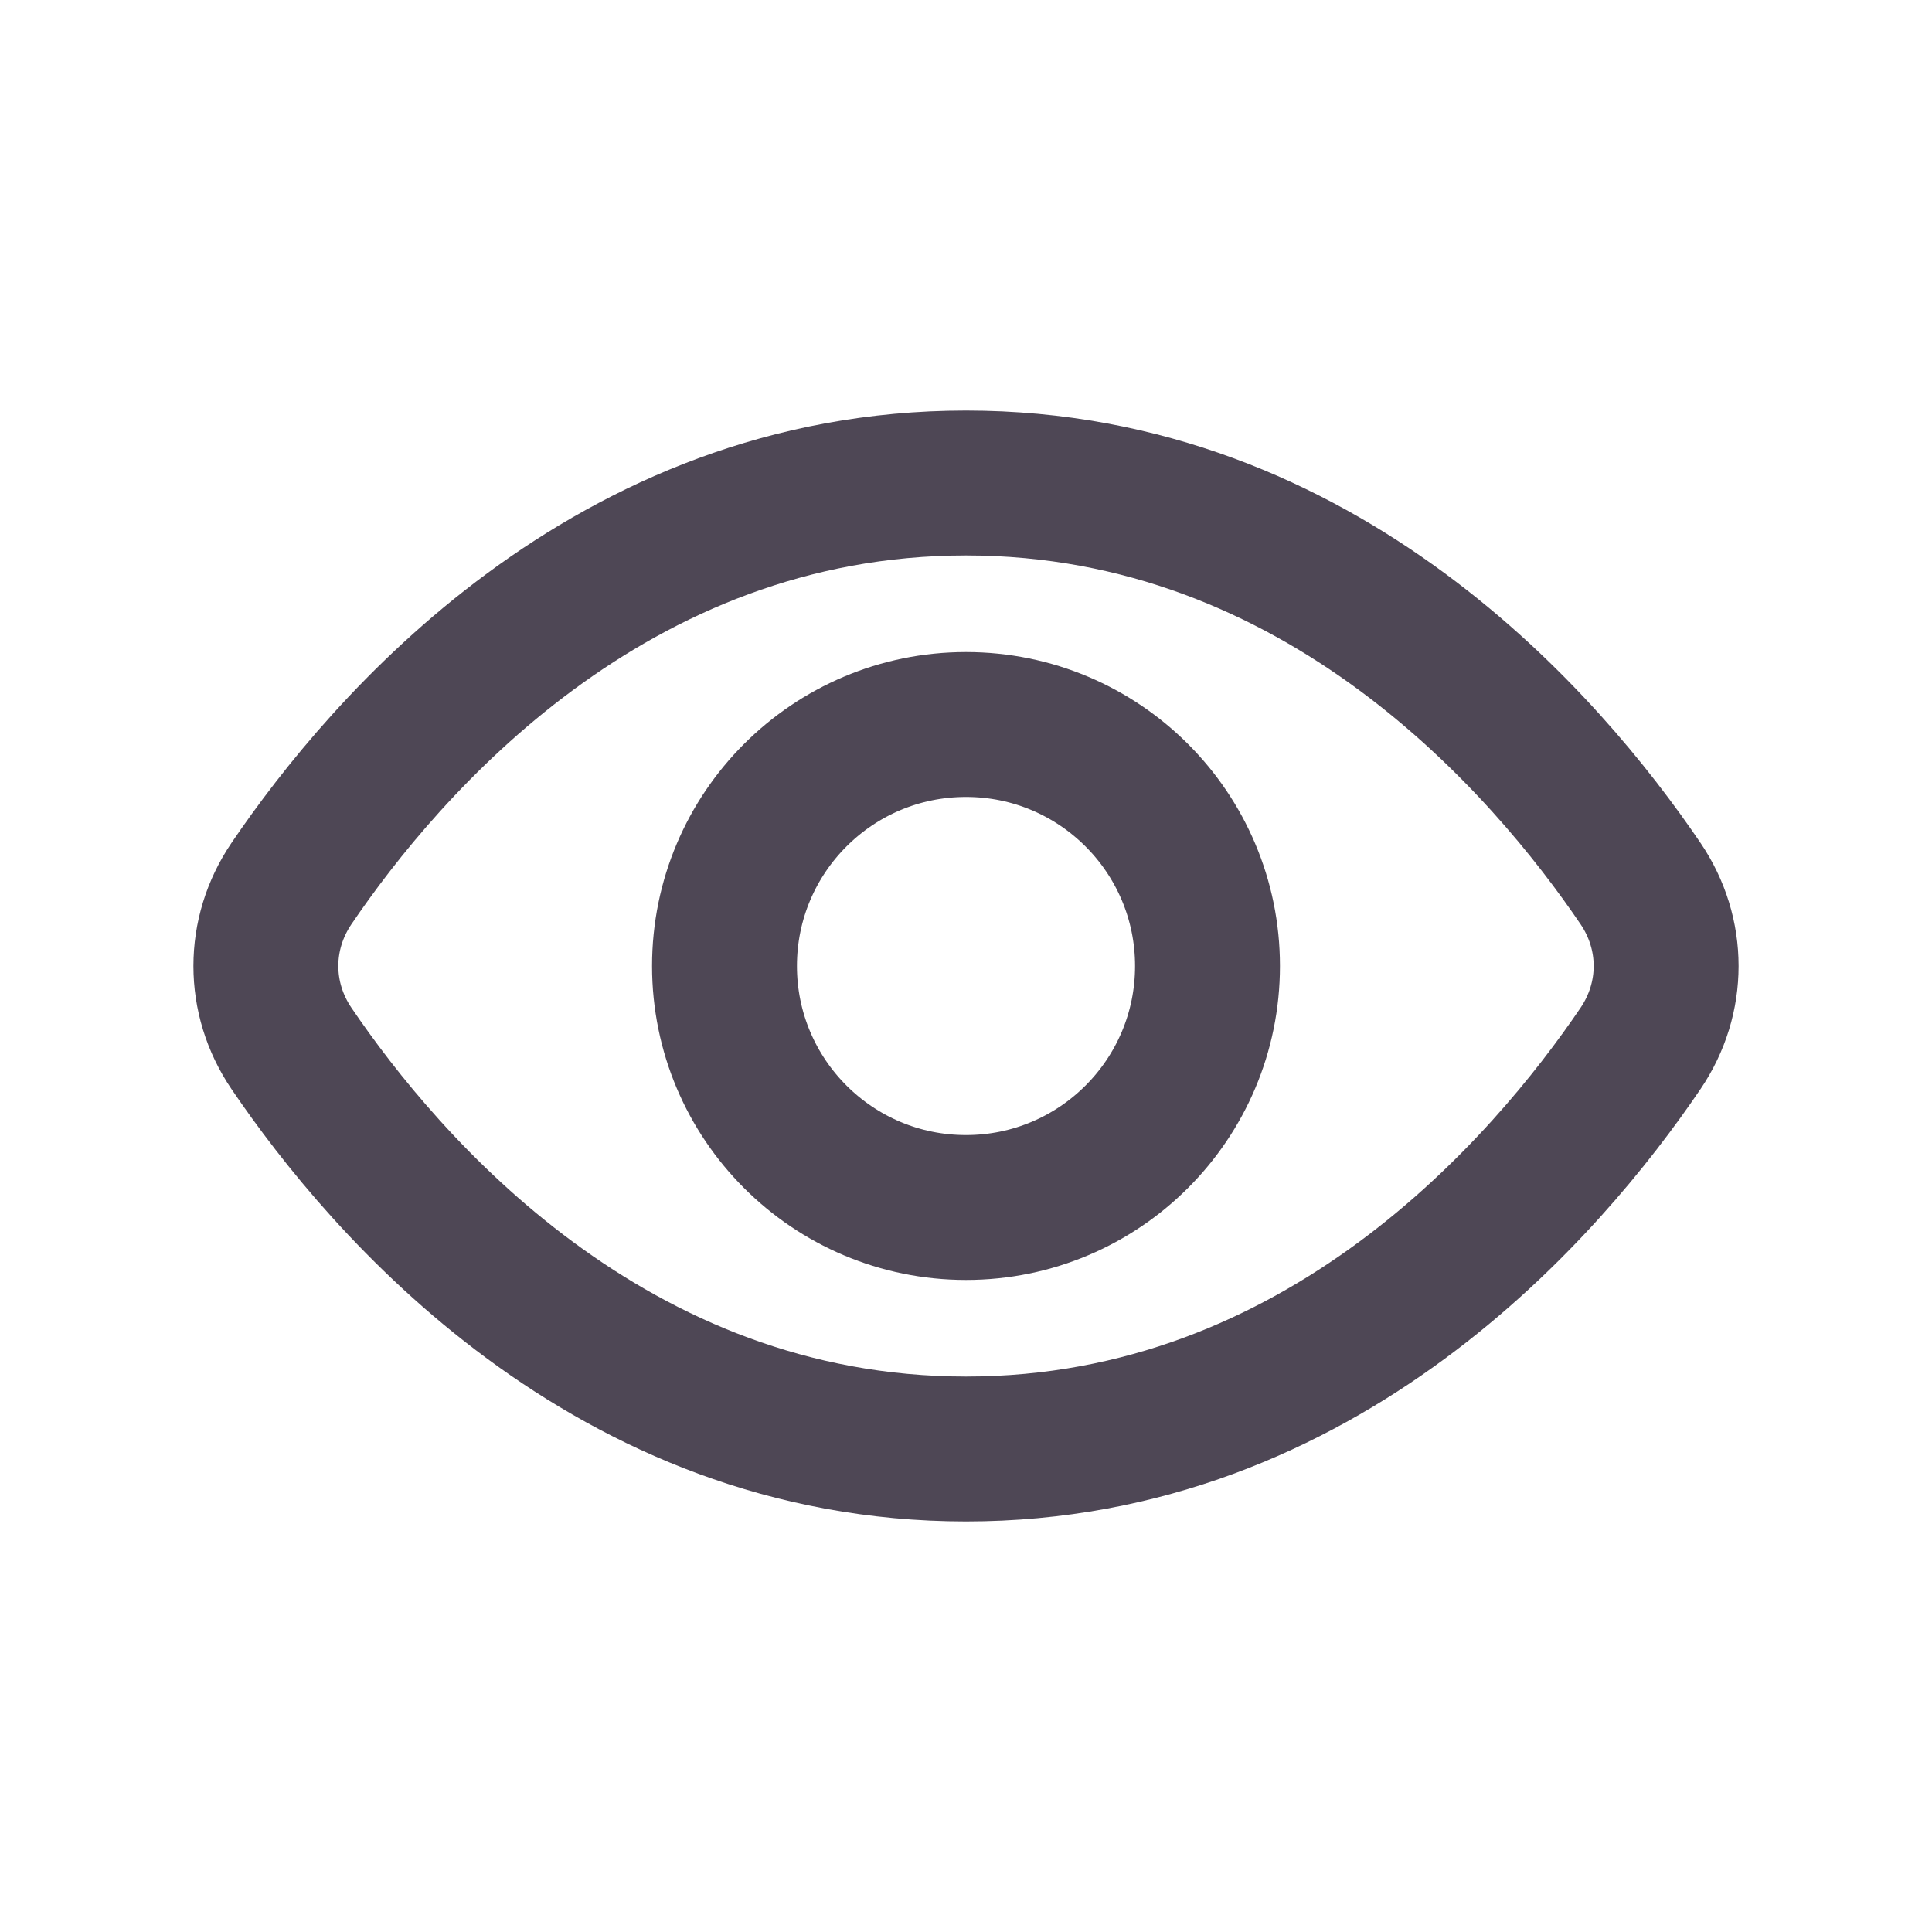 <svg width="20" height="20" viewBox="0 0 20 20" fill="none" xmlns="http://www.w3.org/2000/svg">
<path d="M16.983 9.147C17.336 9.668 17.336 10.332 16.983 10.853C16.015 12.28 13.688 15 10 15C6.313 15 3.985 12.28 3.017 10.853C2.664 10.332 2.664 9.668 3.017 9.147C3.985 7.72 6.313 5 10 5C13.688 5 16.015 7.72 16.983 9.147Z" stroke="#4E4755" stroke-width="1.5"/>
<circle cx="10" cy="10" r="2.5" stroke="#4E4755" stroke-width="1.5"/>
</svg>
